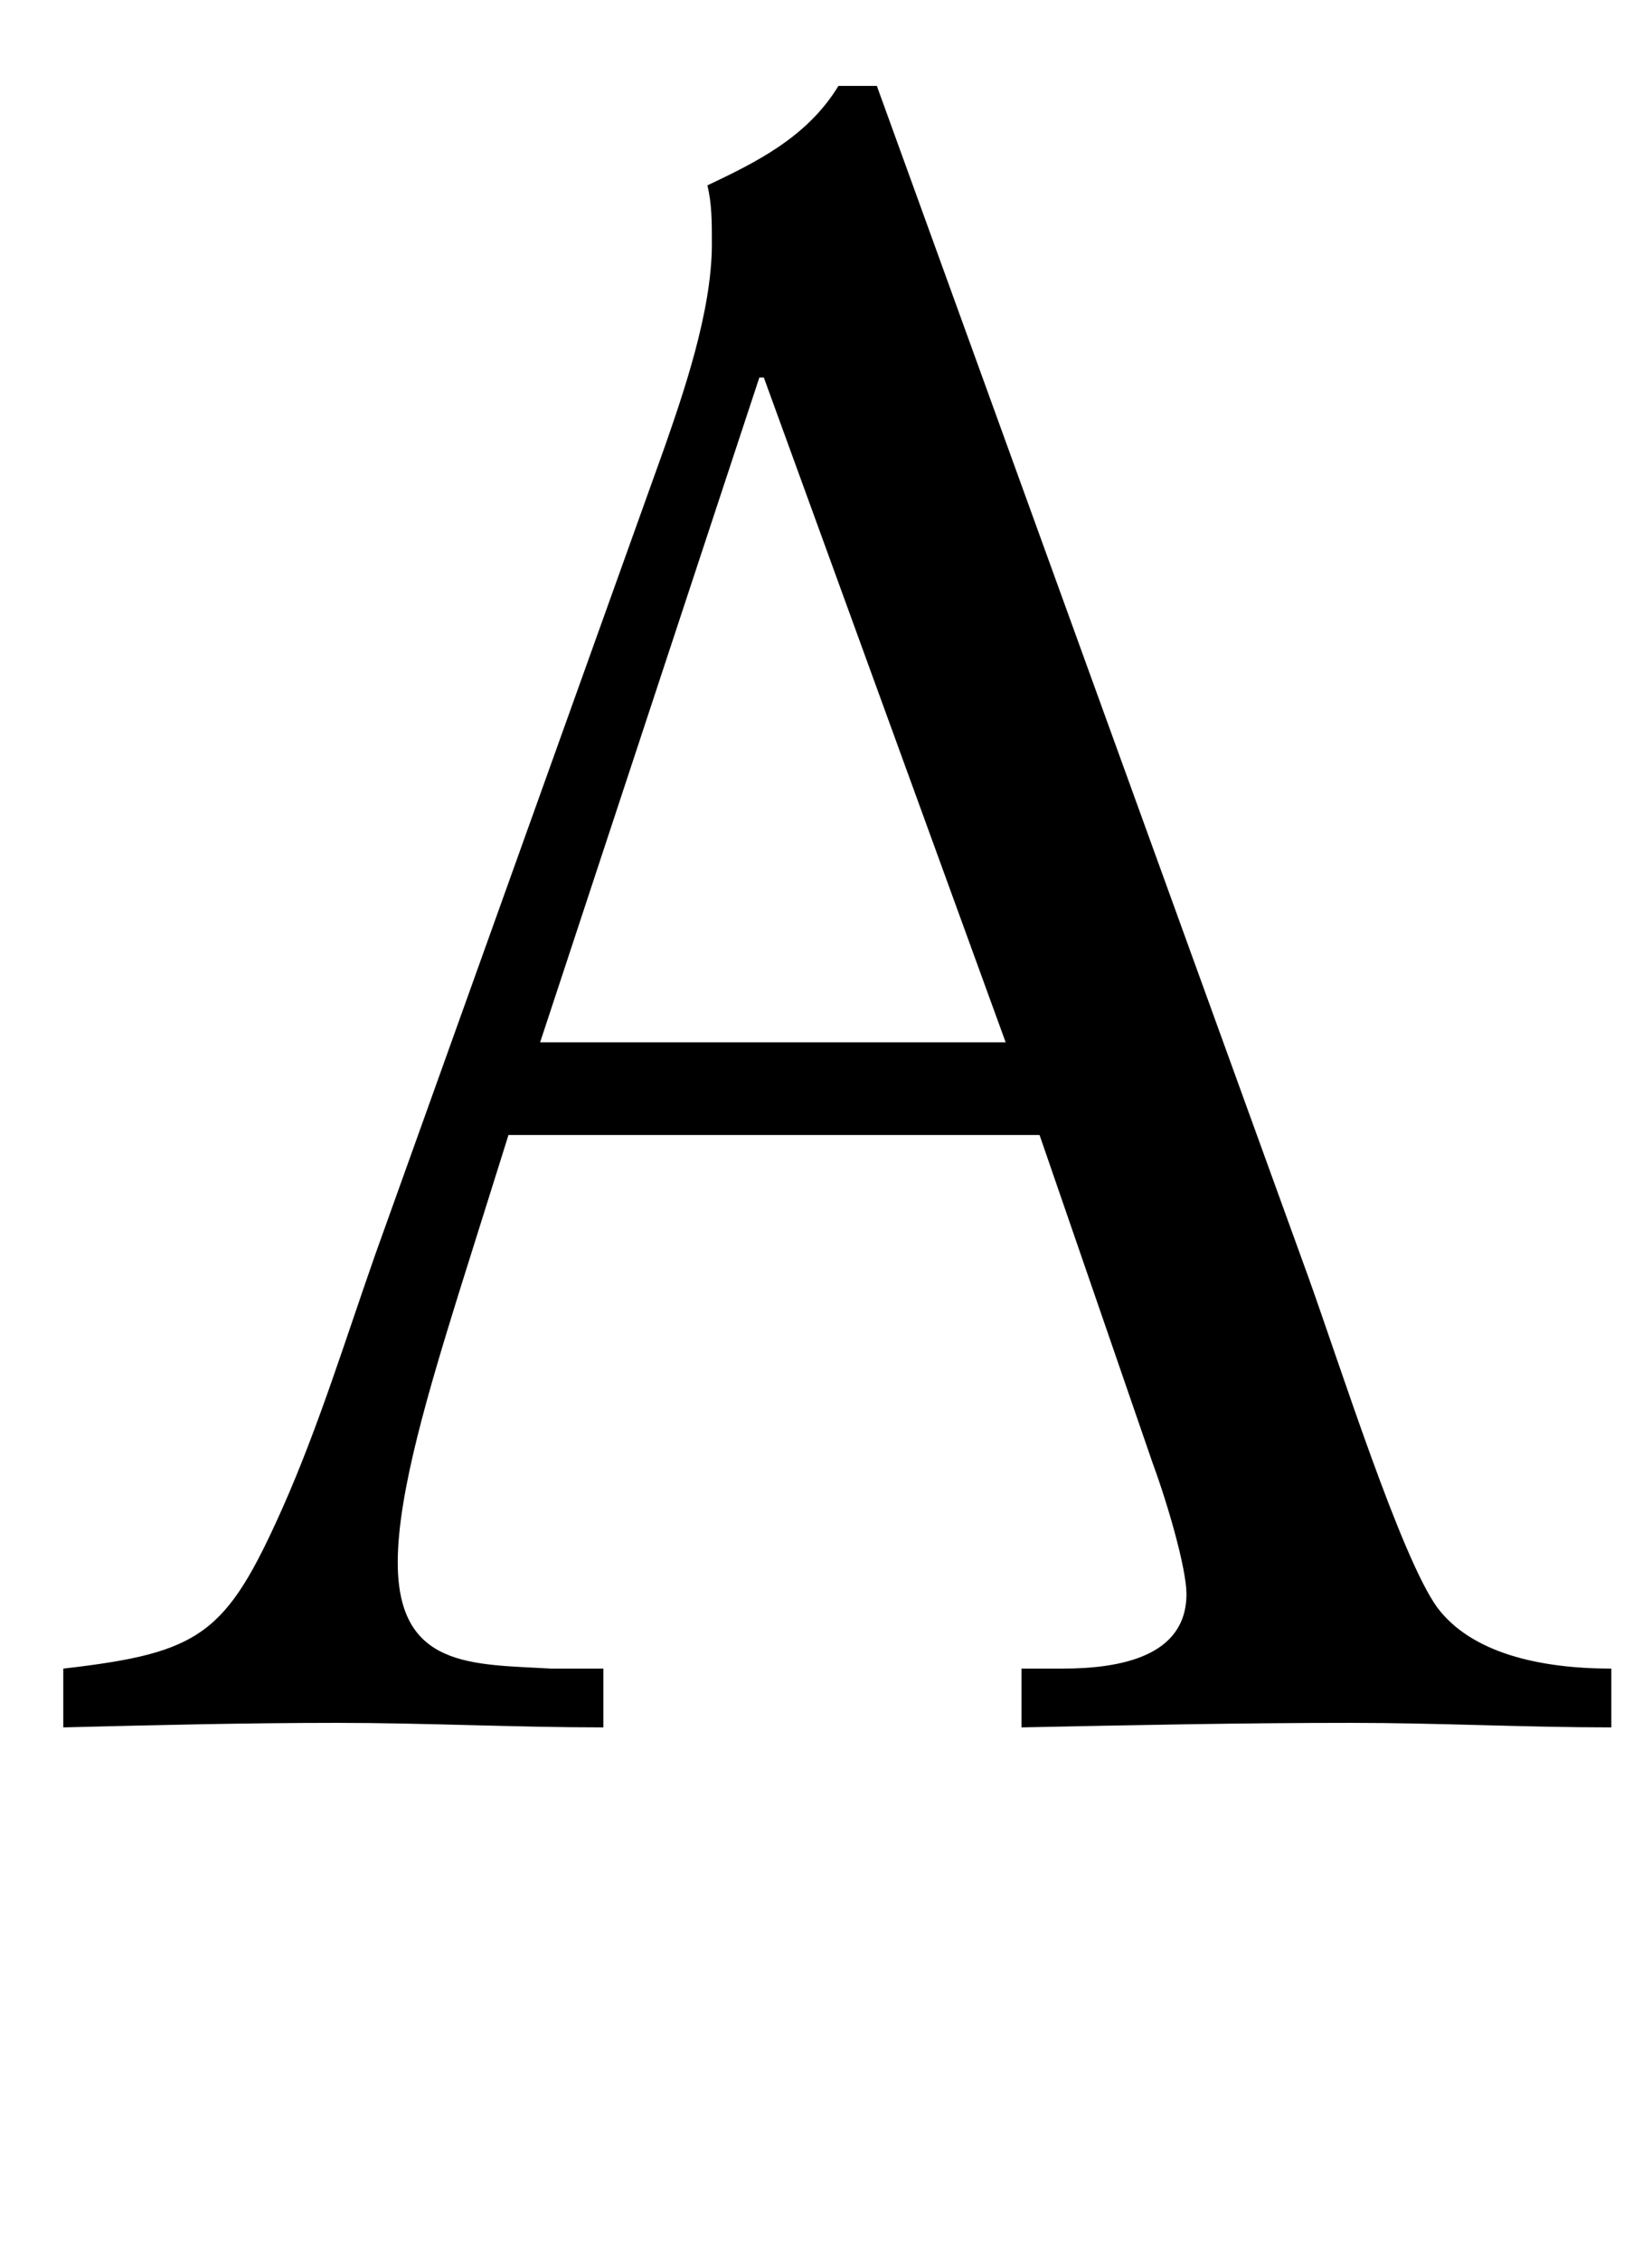 <?xml version="1.0" standalone="no"?>
<!DOCTYPE svg PUBLIC "-//W3C//DTD SVG 1.1//EN" "http://www.w3.org/Graphics/SVG/1.1/DTD/svg11.dtd" >
<svg xmlns="http://www.w3.org/2000/svg" xmlns:xlink="http://www.w3.org/1999/xlink" version="1.1" viewBox="-10 0 731 1000">
   <path fill="currentColor"
d="M378 38l191 527c14 39 41 124 57 146c15 20 45 27 77 27v26c-38 0 -77 -2 -115 -2c-49 0 -97 1 -146 2v-26h18c25 0 55 -5 55 -33c0 -11 -8 -39 -15 -58l-50 -145h-235l-22 70c-13 42 -27 88 -27 119c0 47 33 45 68 47h23v26c-39 0 -79 -2 -118 -2c-40 0 -81 1 -121 2
v-26c61 -7 72 -15 97 -71c16 -36 28 -75 41 -112l128 -357c8 -23 21 -60 21 -90c0 -10 0 -18 -2 -26c21 -10 44 -21 58 -44h17zM326 167l-97 294h206l-107 -294h-2z" />
</svg>
